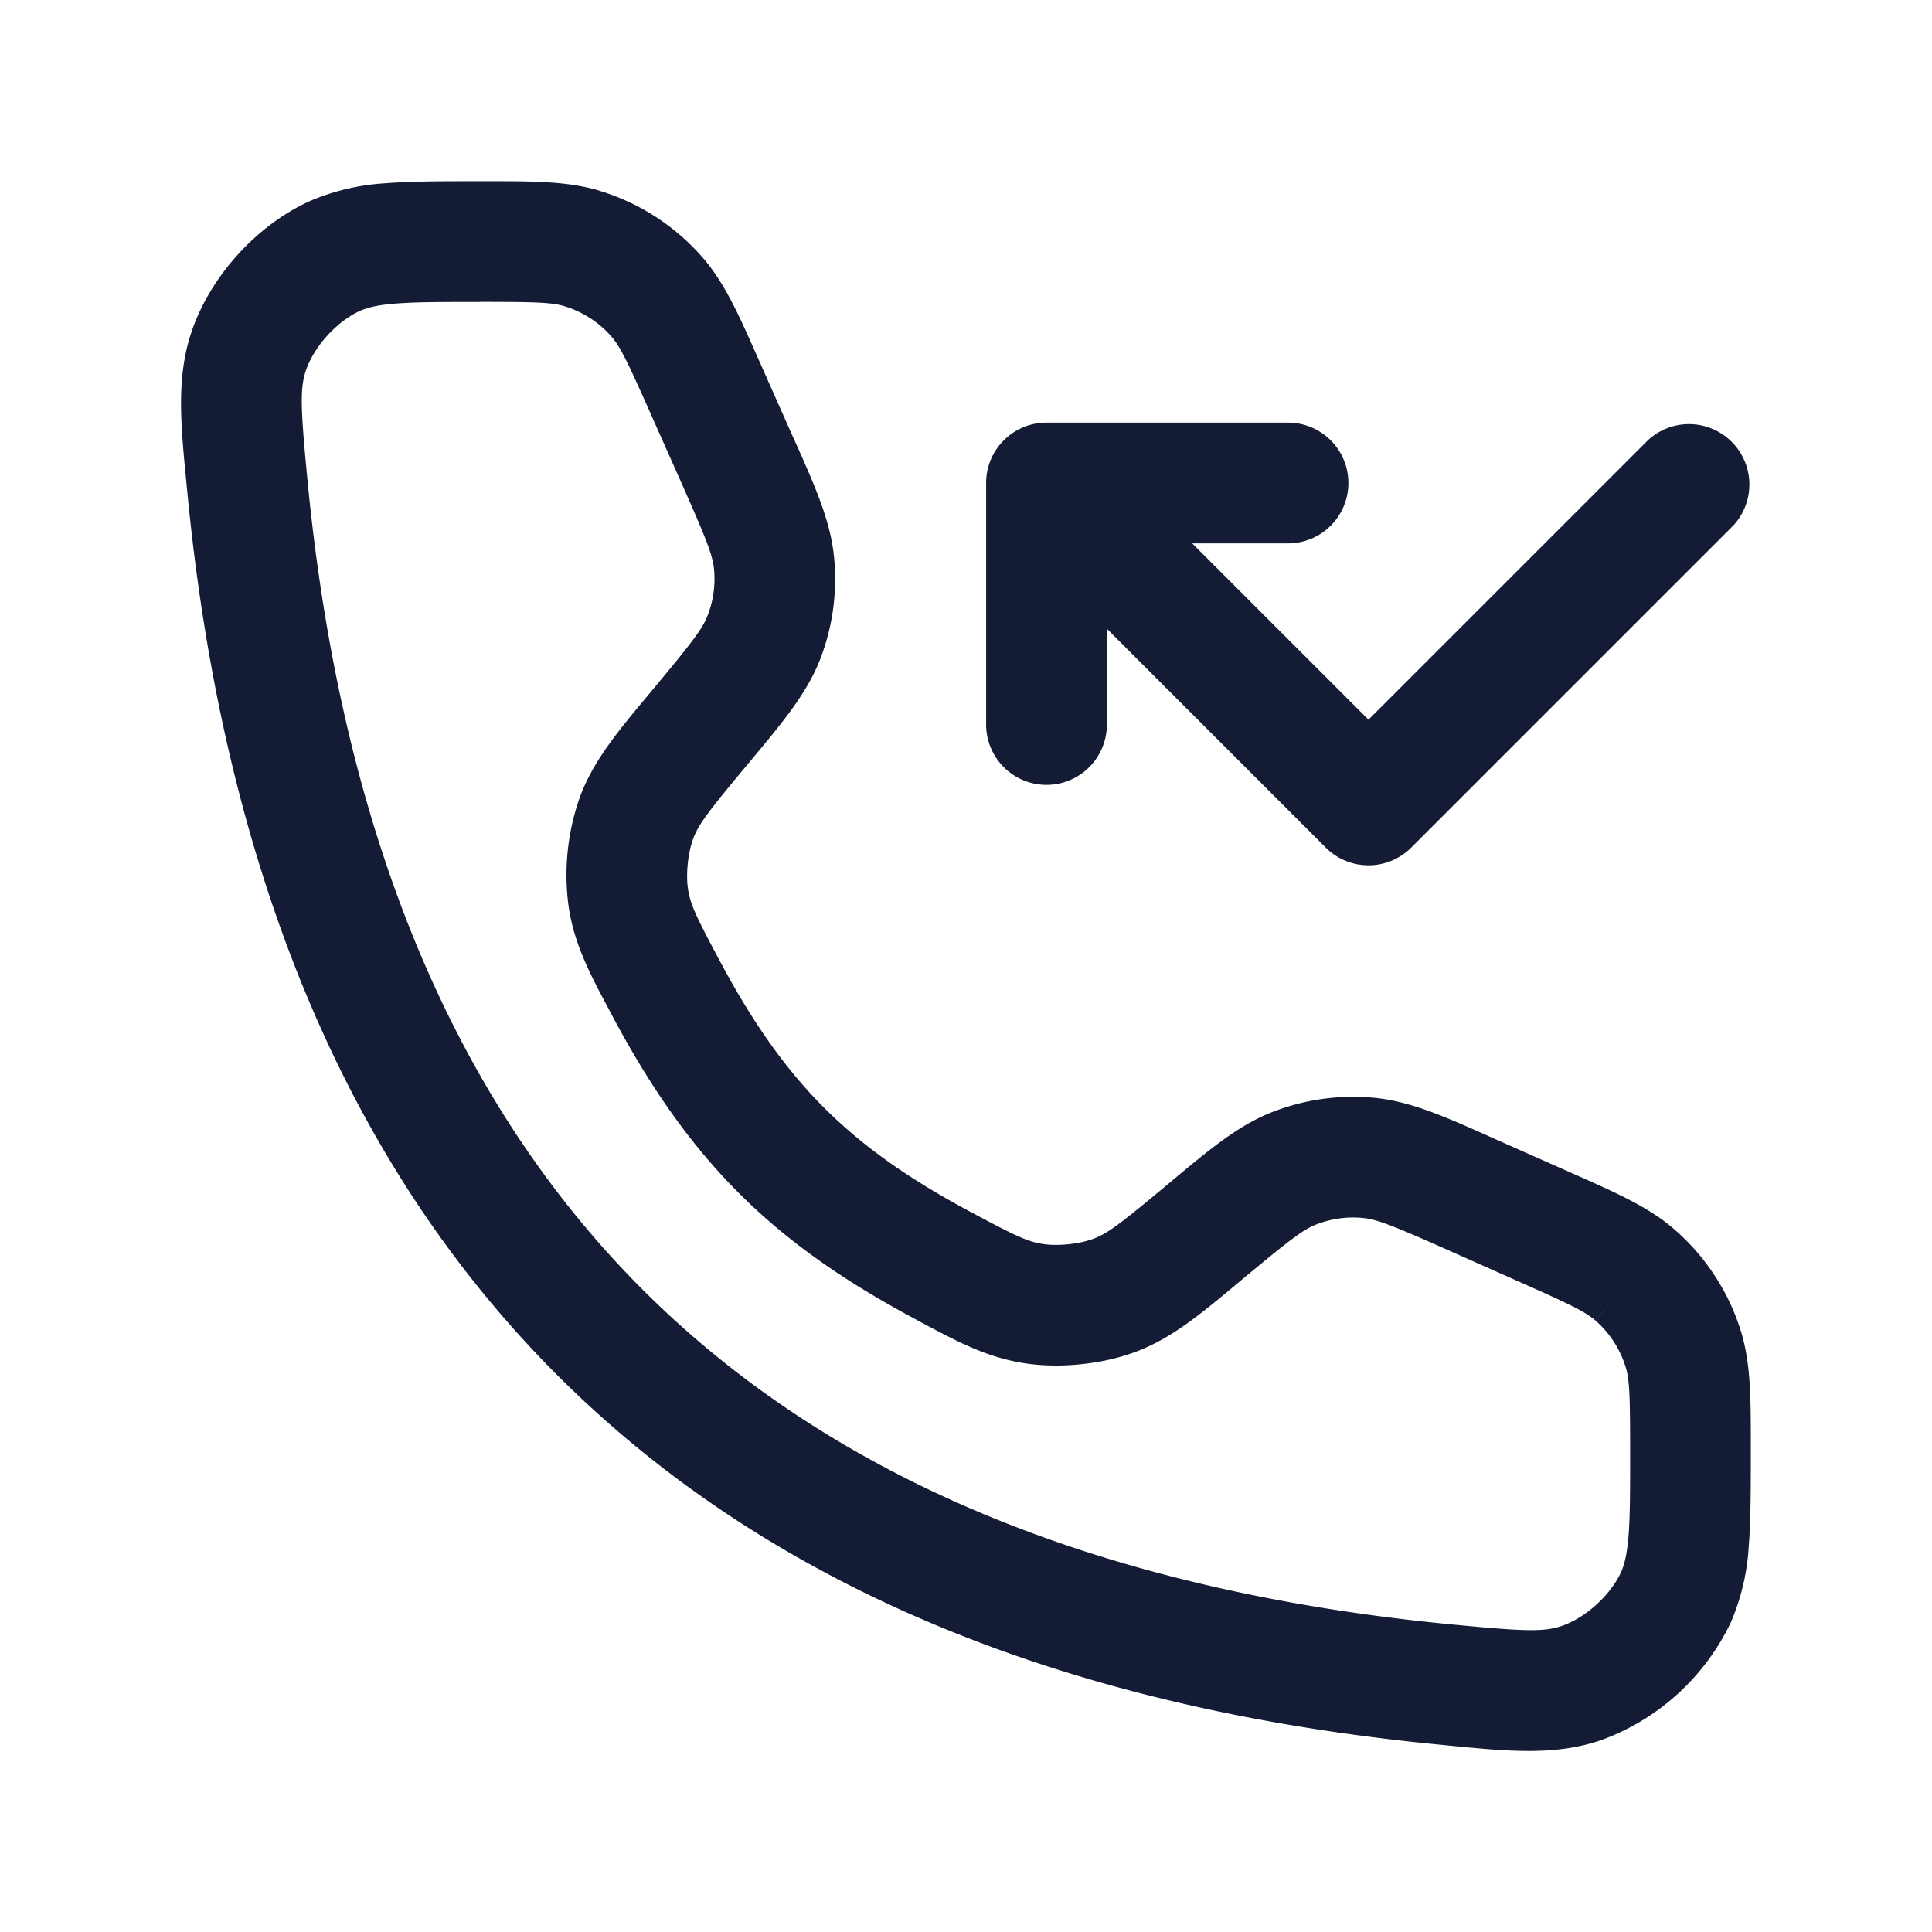 <svg xmlns="http://www.w3.org/2000/svg" width="24" height="24" fill="none"><path fill="#141B34" fill-rule="evenodd" d="M5.976 3.75c.697 0 .886.008 1.04.055.225.07.427.2.581.378.106.122.19.291.473.928l.403.906c.306.69.38.88.397 1.055.019.195-.009.392-.08.575-.064.164-.187.326-.67.906l-.065.078c-.384.46-.689.825-.854 1.278a2.9 2.9 0 0 0-.138 1.348c.07.477.27.85.518 1.314l.037.07c.95 1.776 1.965 2.791 3.742 3.74l.069.038c.464.248.837.448 1.314.518.43.063.94.011 1.348-.138.453-.165.818-.47 1.278-.854l.078-.065c.58-.483.742-.606.906-.67l-.225-.578.225.578c.183-.071.38-.099.575-.08.175.016.365.09 1.055.397l.305-.685-.305.685.906.403c.637.283.806.367.928.473l.462-.532-.462.531c.178.155.309.357.378.582.047.154.055.343.055 1.04 0 .486 0 .807-.02 1.057-.02.239-.053.361-.094.451-.13.283-.438.563-.732.665-.225.077-.46.07-1.372-.018-4.404-.425-7.725-1.835-10.05-4.16S4.245 10.372 3.82 5.968c-.088-.912-.095-1.147-.018-1.372.102-.294.382-.602.665-.732.09-.04.212-.075.45-.093.251-.02.572-.02 1.058-.02m1.479-1.38c-.397-.12-.829-.12-1.38-.12h-.127c-.45 0-.831 0-1.148.025a2.8 2.8 0 0 0-.957.225c-.655.3-1.221.924-1.457 1.605-.198.572-.141 1.154-.07 1.885l.012.122c.448 4.646 1.956 8.33 4.593 10.967s6.32 4.145 10.967 4.593l.122.012c.73.071 1.313.128 1.885-.07a2.87 2.87 0 0 0 1.605-1.457 2.8 2.8 0 0 0 .225-.957c.025-.317.025-.698.025-1.148v-.126c0-.552 0-.984-.12-1.381a2.76 2.76 0 0 0-.83-1.275c-.313-.272-.708-.447-1.212-.671l-.09-.04-.906-.402-.096-.043c-.547-.244-.975-.435-1.426-.478-.428-.04-.86.02-1.261.176-.422.164-.782.465-1.241.848l-.081.068c-.576.48-.733.598-.91.662-.174.064-.433.09-.616.063-.19-.028-.333-.094-.894-.394-1.516-.81-2.316-1.61-3.126-3.126-.3-.561-.366-.704-.394-.895-.027-.182 0-.44.063-.614.064-.178.182-.335.662-.91l.068-.082c.383-.46.684-.82.848-1.24.156-.402.216-.834.175-1.262-.042-.451-.233-.88-.476-1.426l-.044-.096-.402-.906-.04-.09c-.224-.504-.399-.9-.671-1.213a2.76 2.76 0 0 0-1.275-.828M16 5.25h-3a.75.75 0 0 0-.75.75v3a.75.75 0 0 0 1.5 0V7.81l2.72 2.72a.75.75 0 0 0 1.06 0l4-4a.75.75 0 0 0-1.06-1.06L17 8.94l-2.19-2.19H16a.75.75 0 0 0 0-1.5" clip-rule="evenodd"/></svg>